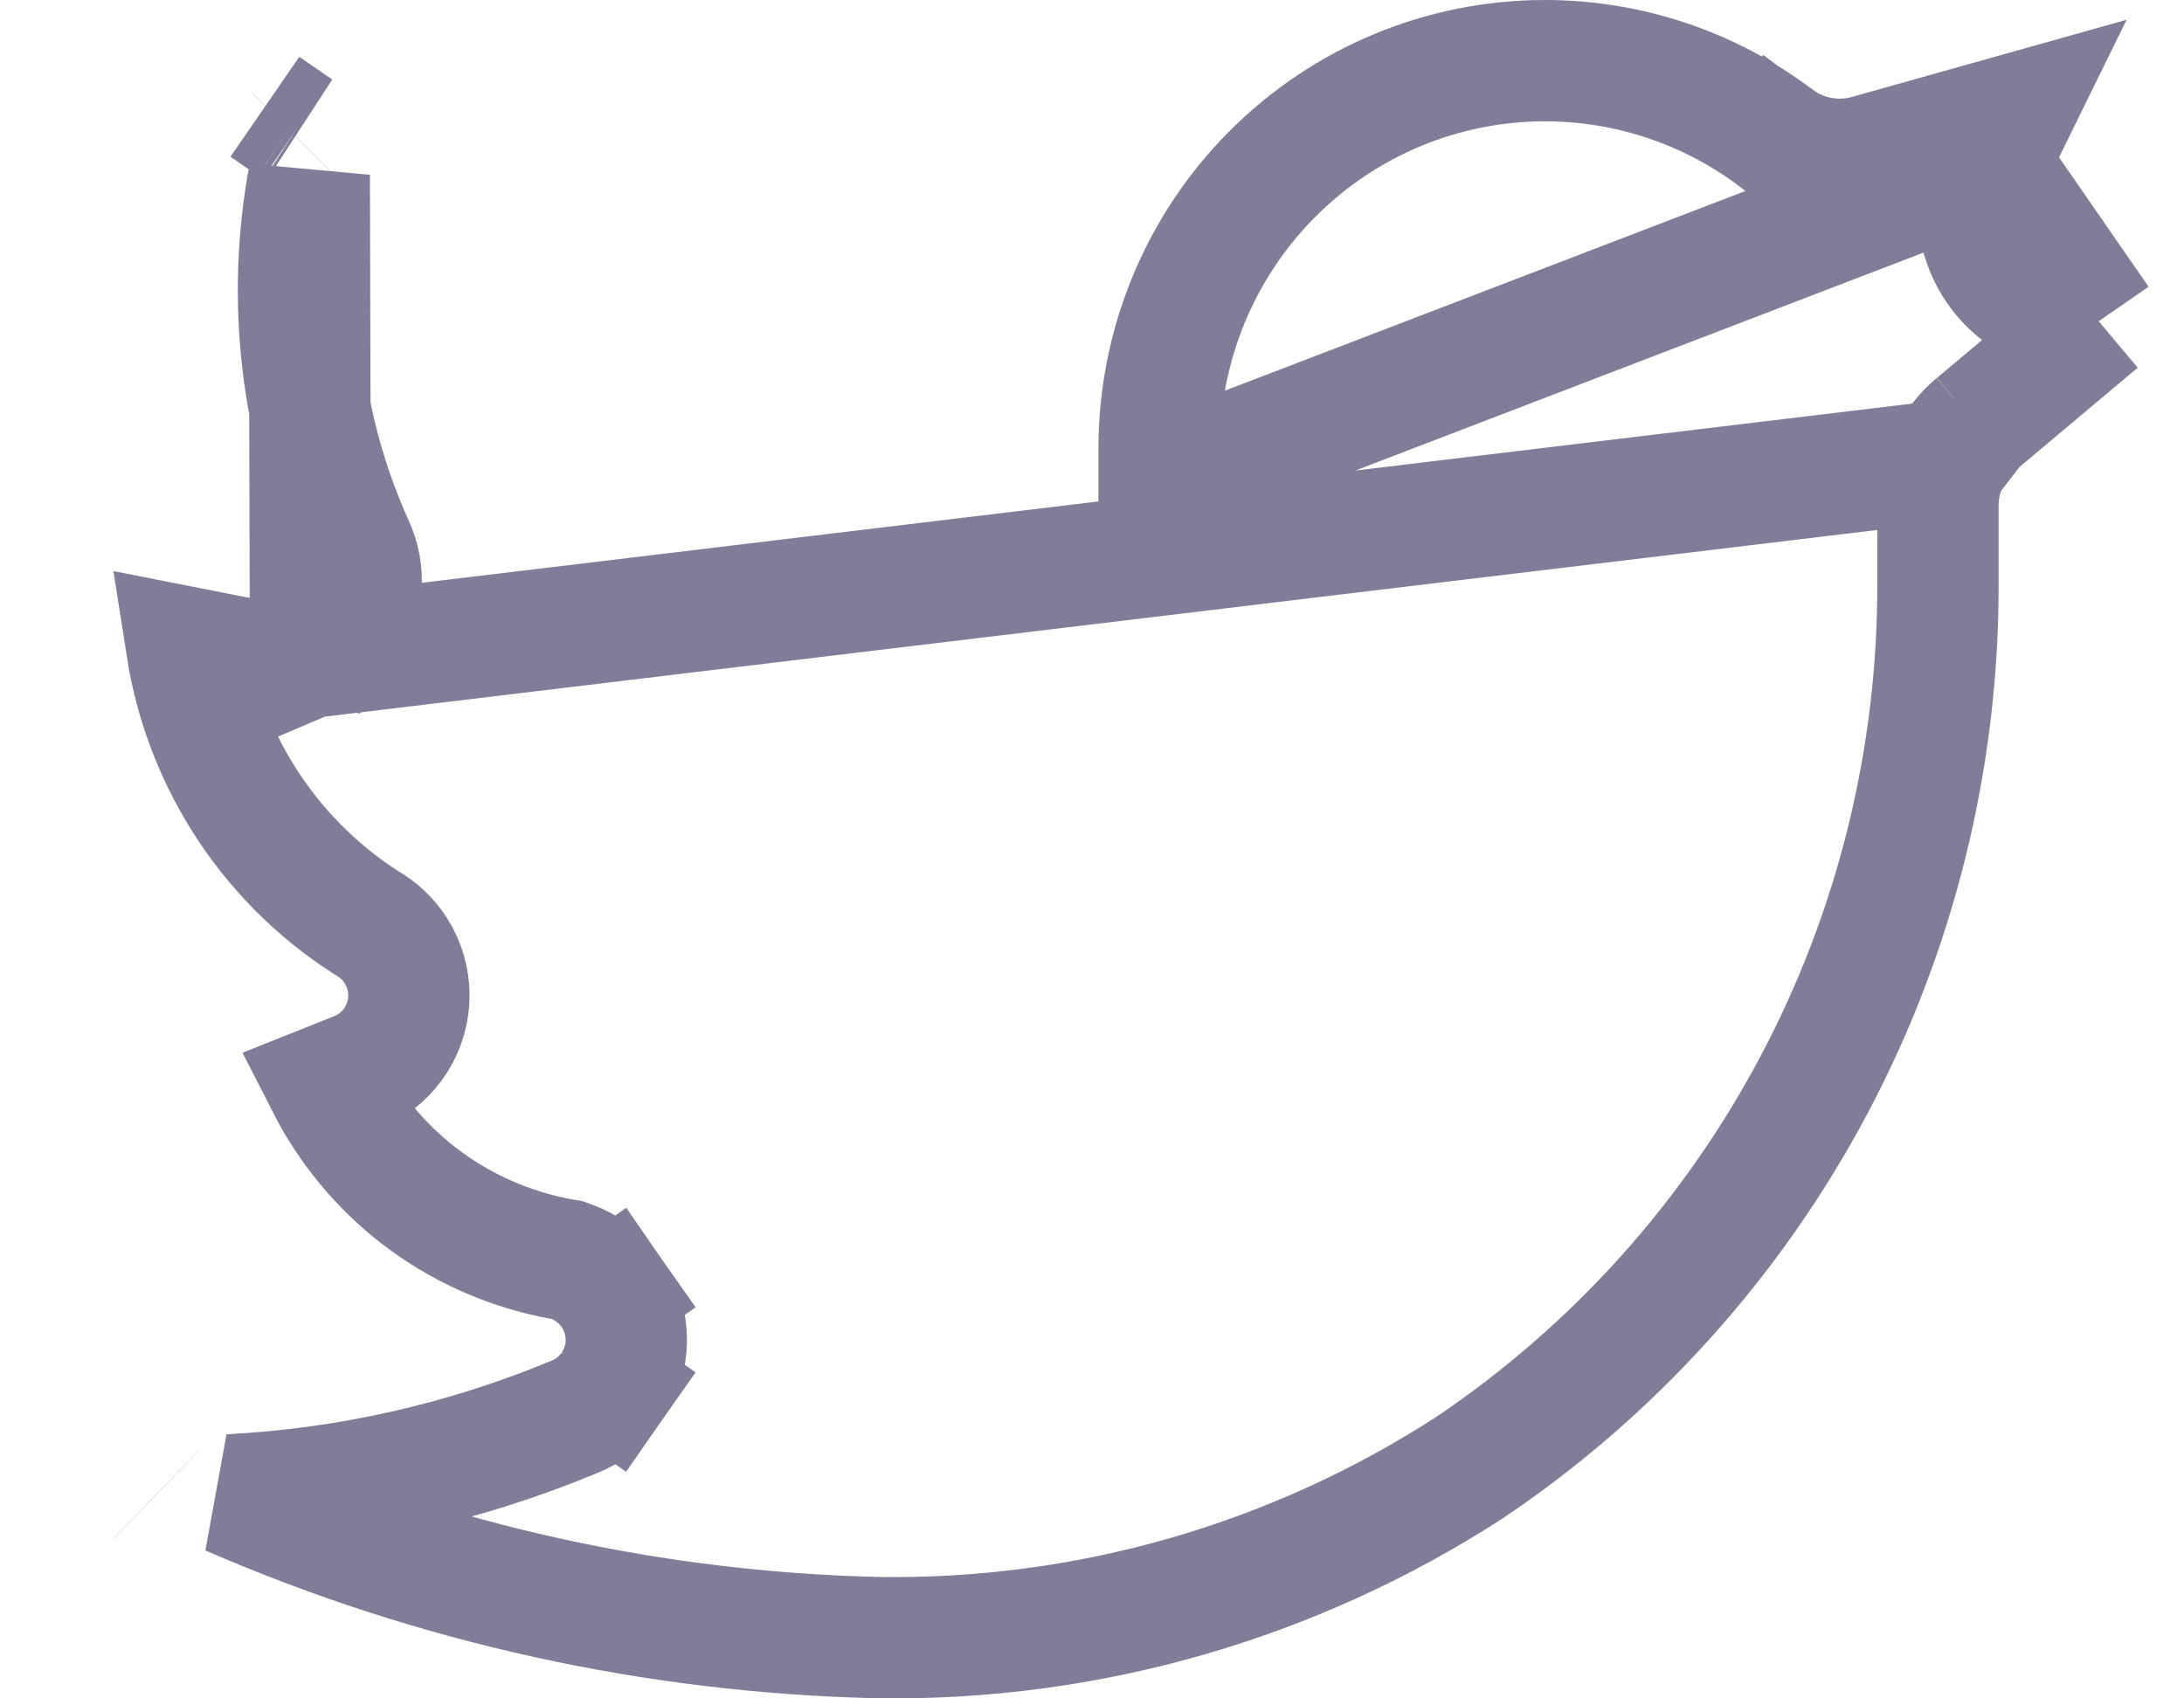 <svg width="18" height="14" viewBox="0 0 18 14" fill="none" xmlns="http://www.w3.org/2000/svg">
<path d="M16.055 3.795C16.055 3.795 16.055 3.795 16.055 3.795C16.002 3.909 15.973 4.033 15.972 4.159L15.972 4.159V4.163L15.972 4.807L15.972 4.808C15.976 6.251 15.625 7.673 14.949 8.946C14.274 10.217 13.297 11.302 12.105 12.102C10.654 13.039 8.961 13.525 7.237 13.499C5.395 13.457 3.58 13.056 1.892 12.322C2.865 12.273 3.823 12.057 4.725 11.683C4.852 11.634 4.961 11.548 5.038 11.437L4.64 11.159L5.038 11.437C5.119 11.322 5.162 11.185 5.162 11.045C5.162 10.905 5.119 10.768 5.038 10.652L4.64 10.93L5.038 10.652C4.958 10.537 4.844 10.449 4.712 10.401L4.671 10.386L4.629 10.379C4.198 10.301 3.791 10.12 3.445 9.851C3.13 9.606 2.874 9.294 2.693 8.939L2.951 8.836L2.969 8.829L2.985 8.821C3.101 8.764 3.198 8.677 3.266 8.568L3.266 8.568C3.334 8.459 3.37 8.333 3.37 8.205C3.37 8.077 3.334 7.951 3.266 7.842C3.205 7.744 3.12 7.663 3.019 7.606C2.608 7.343 2.26 6.991 2.001 6.576C1.765 6.198 1.608 5.776 1.539 5.336L2.169 5.46L2.18 5.462L2.192 5.464C2.316 5.483 2.443 5.467 2.559 5.418L16.055 3.795ZM16.055 3.795C16.109 3.681 16.187 3.58 16.283 3.499M16.055 3.795L16.283 3.499M16.283 3.499C16.283 3.499 16.283 3.499 16.283 3.499C16.284 3.499 16.284 3.499 16.284 3.499M16.283 3.499L16.284 3.499M16.284 3.499L17.297 2.648M16.284 3.499L17.297 2.648M16.392 1.34L16.392 1.34L16.585 0.947L15.403 1.279C15.274 1.317 15.138 1.323 15.006 1.299C14.873 1.275 14.748 1.22 14.64 1.139L14.931 0.754L14.64 1.139C14.09 0.724 13.421 0.5 12.733 0.5C11.89 0.5 11.082 0.836 10.485 1.436C9.888 2.035 9.553 2.849 9.553 3.698V3.963V3.964L16.392 1.34ZM16.392 1.34L16.389 1.346C16.334 1.462 16.305 1.589 16.305 1.718C16.304 1.846 16.332 1.973 16.387 2.089C16.442 2.206 16.521 2.309 16.621 2.391C16.72 2.472 16.836 2.531 16.961 2.563C16.961 2.563 16.961 2.563 16.961 2.563L17.297 2.648M16.392 1.34L17.297 2.648M2.446 1.061L2.466 1.074L2.446 1.061ZM2.446 1.061L2.408 1.035M2.446 1.061L2.408 1.035M2.408 1.035L2.183 0.88L2.408 1.035ZM1.284 12.322L1.285 12.323L1.284 12.322ZM2.429 1.117L2.43 1.116L2.429 1.117ZM2.91 4.491C2.48 3.534 2.355 2.47 2.549 1.442L2.559 5.417C2.675 5.368 2.775 5.289 2.848 5.187L2.442 4.895L2.848 5.187C2.921 5.085 2.965 4.965 2.975 4.84C2.984 4.72 2.962 4.6 2.91 4.491Z" stroke="#837C99"/>
</svg>
